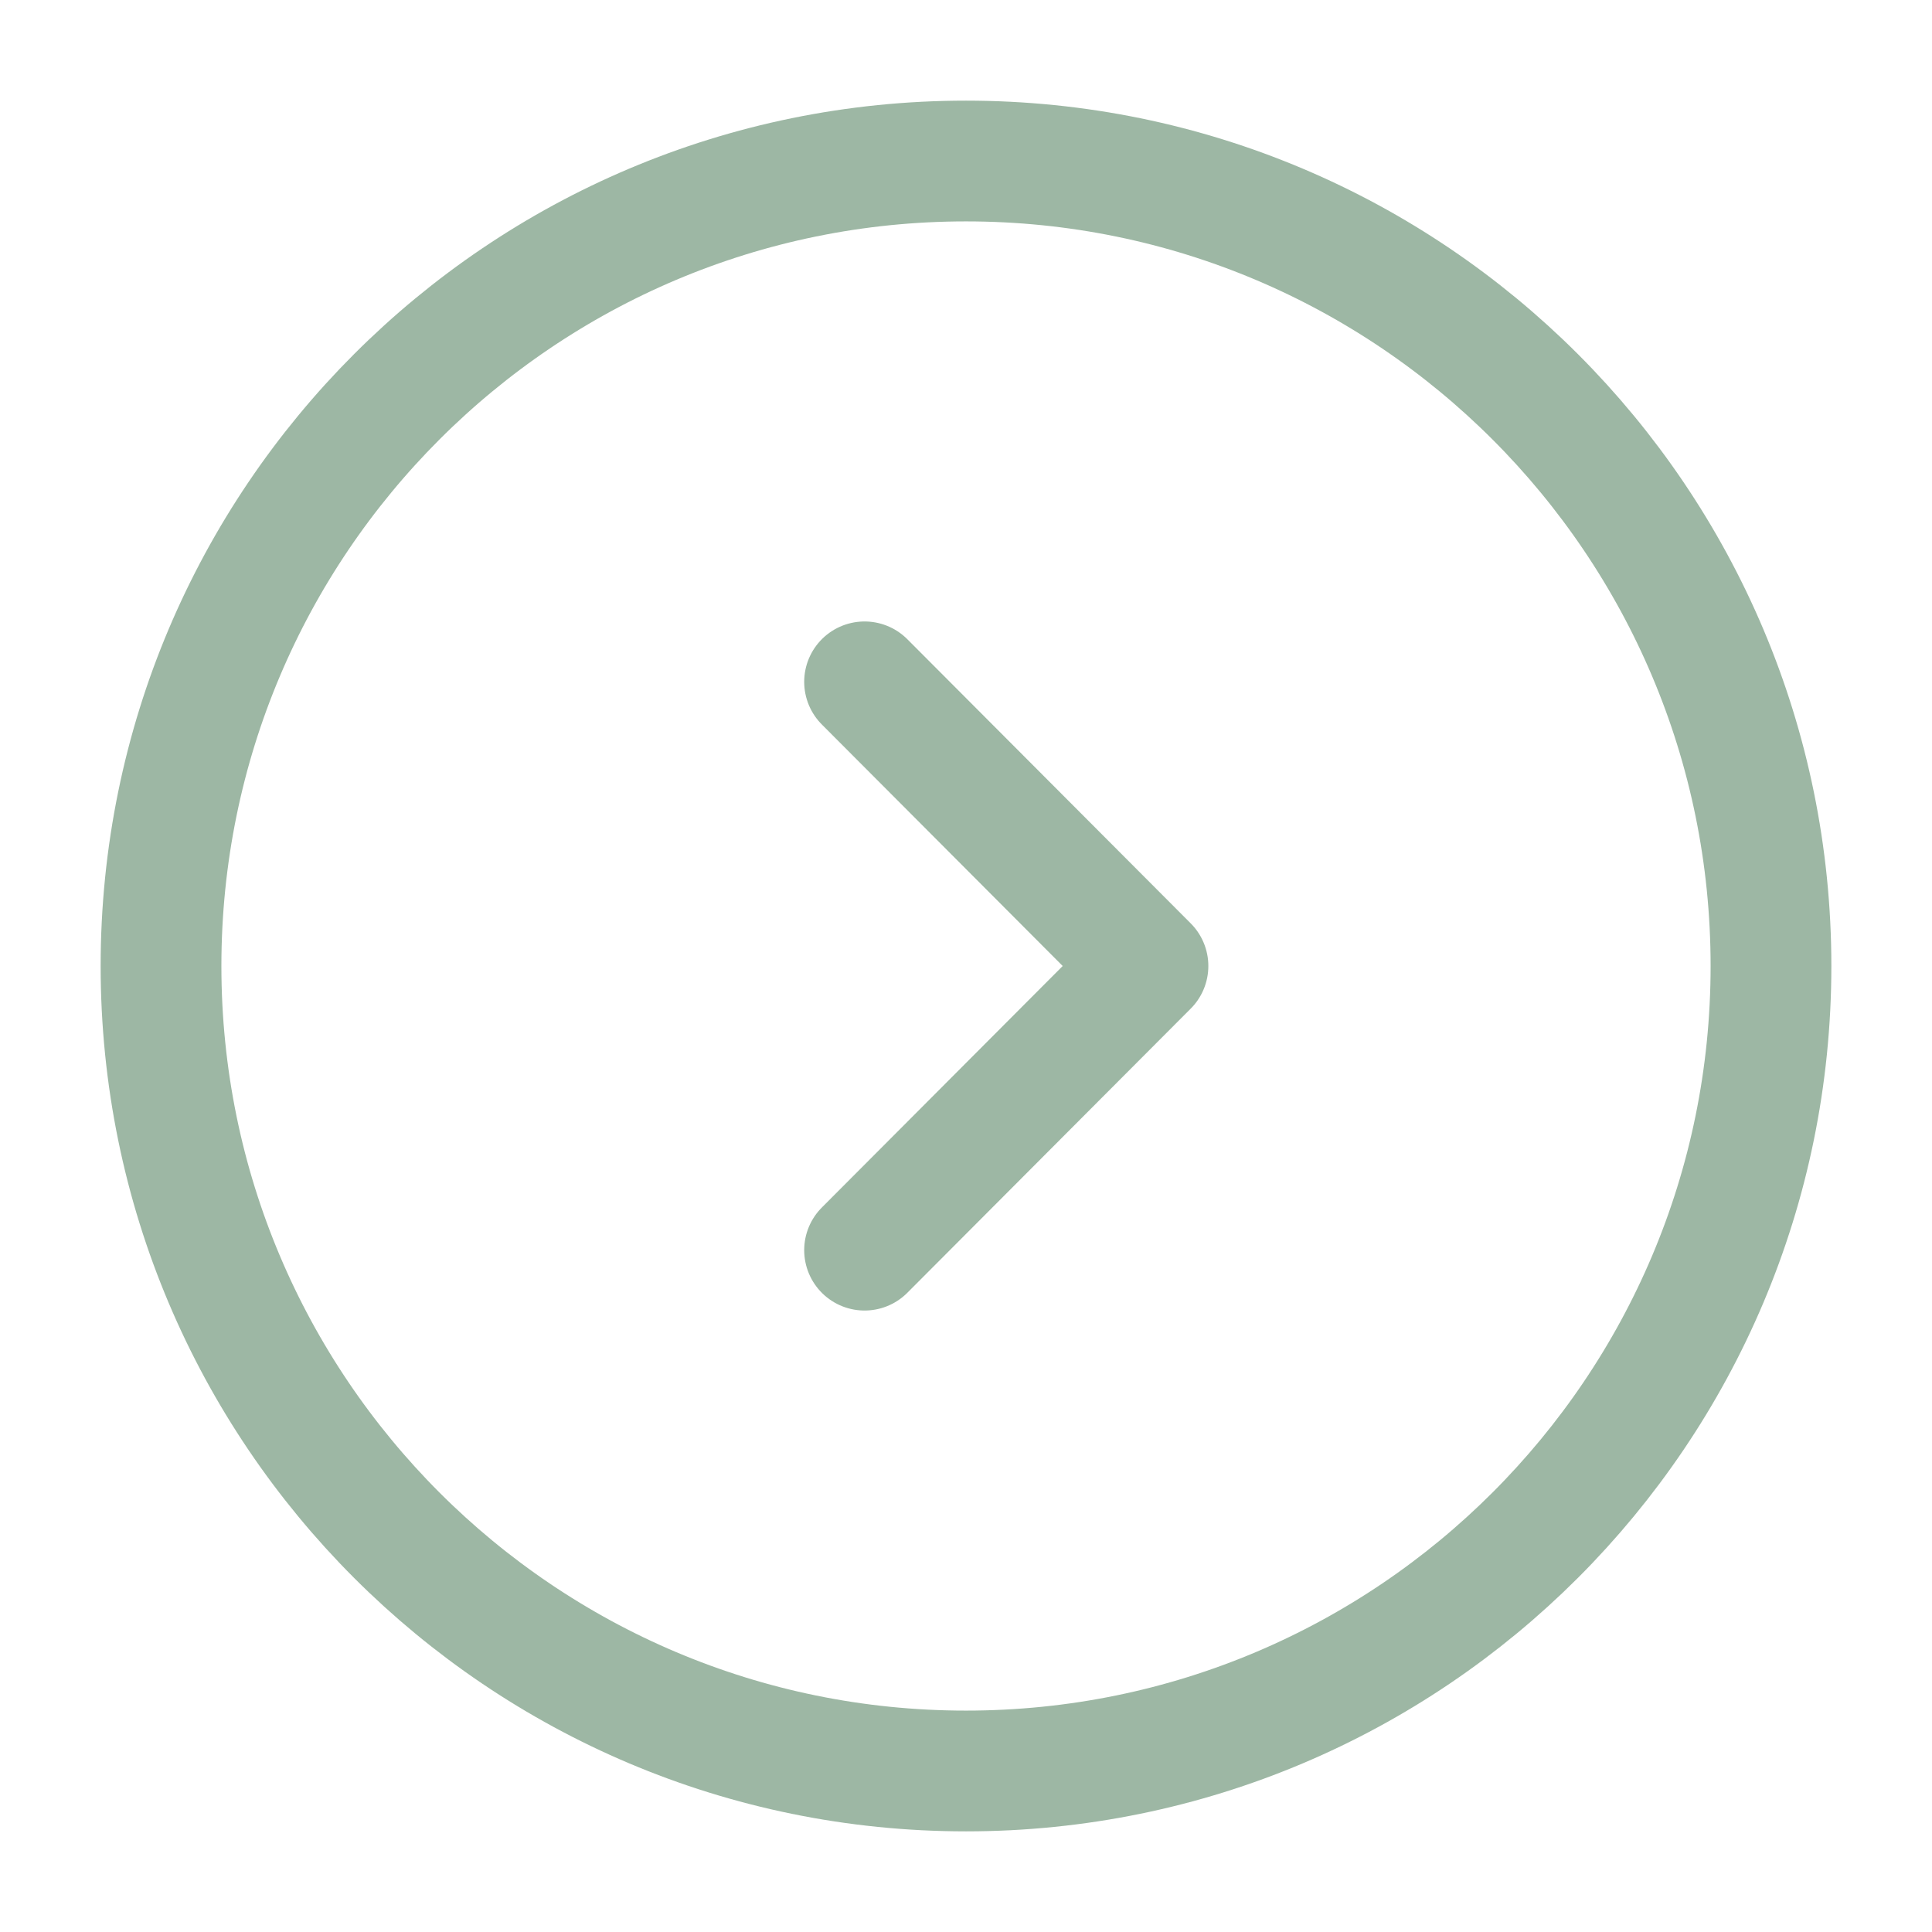 <svg width="38" height="38" viewBox="0 0 38 38" fill="none" xmlns="http://www.w3.org/2000/svg">
<path d="M19 34.833C27.744 34.833 34.833 27.745 34.833 19C34.833 10.256 27.744 3.167 19 3.167C10.255 3.167 3.167 10.256 3.167 19C3.167 27.745 10.255 34.833 19 34.833Z" stroke="#9DB7A4" stroke-width="2.375" stroke-miterlimit="10" stroke-linecap="round" stroke-linejoin="round"/>
<path d="M17.005 24.589L22.579 19L17.005 13.411" stroke="#9DB7A4" stroke-width="2.375" stroke-linecap="round" stroke-linejoin="round"/>
</svg>
